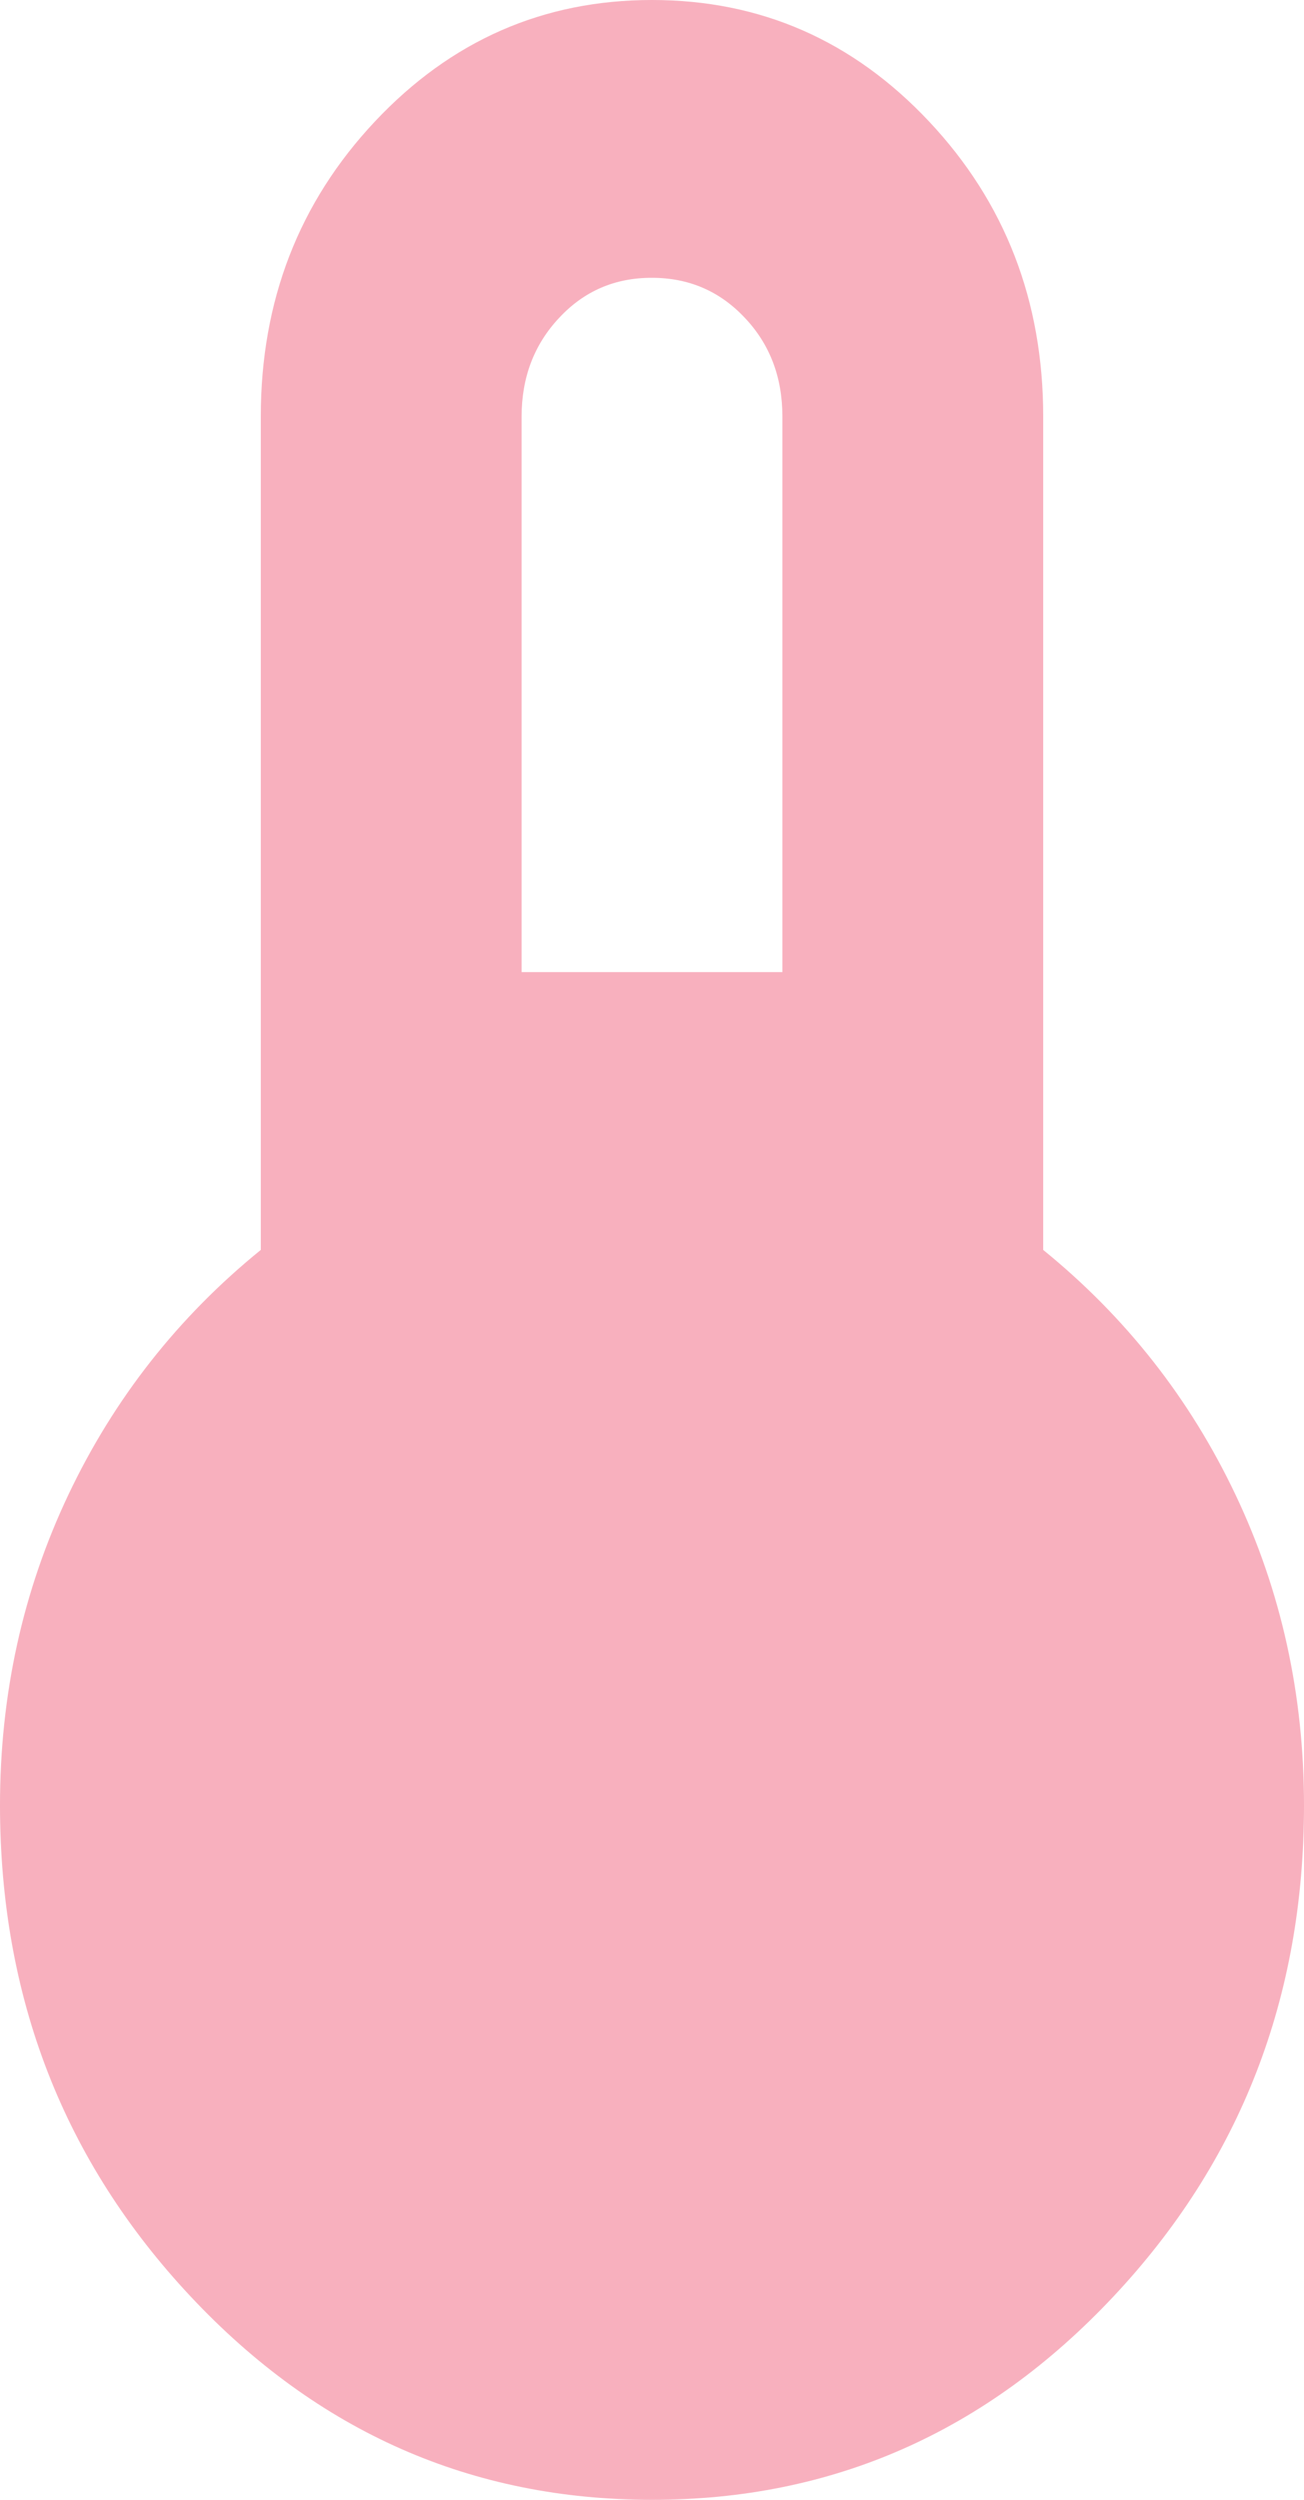 <svg width="12" height="23" viewBox="0 0 12 23" fill="none" xmlns="http://www.w3.org/2000/svg">
<path d="M6 23C4.34 23 2.925 22.377 1.756 21.131C0.586 19.884 0.001 18.378 0 16.611C0 15.589 0.21 14.636 0.63 13.751C1.05 12.867 1.64 12.117 2.4 11.5V3.833C2.4 2.769 2.75 1.863 3.45 1.118C4.15 0.373 5 0 6 0C7 0 7.85 0.373 8.55 1.118C9.25 1.863 9.6 2.769 9.6 3.833V11.5C10.36 12.118 10.95 12.868 11.37 13.753C11.79 14.637 12 15.59 12 16.611C12 18.379 11.415 19.886 10.244 21.132C9.074 22.378 7.659 23.001 6 23ZM4.8 8.944H7.2V3.833C7.2 3.471 7.085 3.168 6.854 2.924C6.624 2.679 6.339 2.556 6 2.556C5.661 2.555 5.376 2.677 5.146 2.924C4.915 3.17 4.8 3.473 4.8 3.833V8.944Z" fill="#F4899F" fill-opacity="0.67"/>
</svg>

